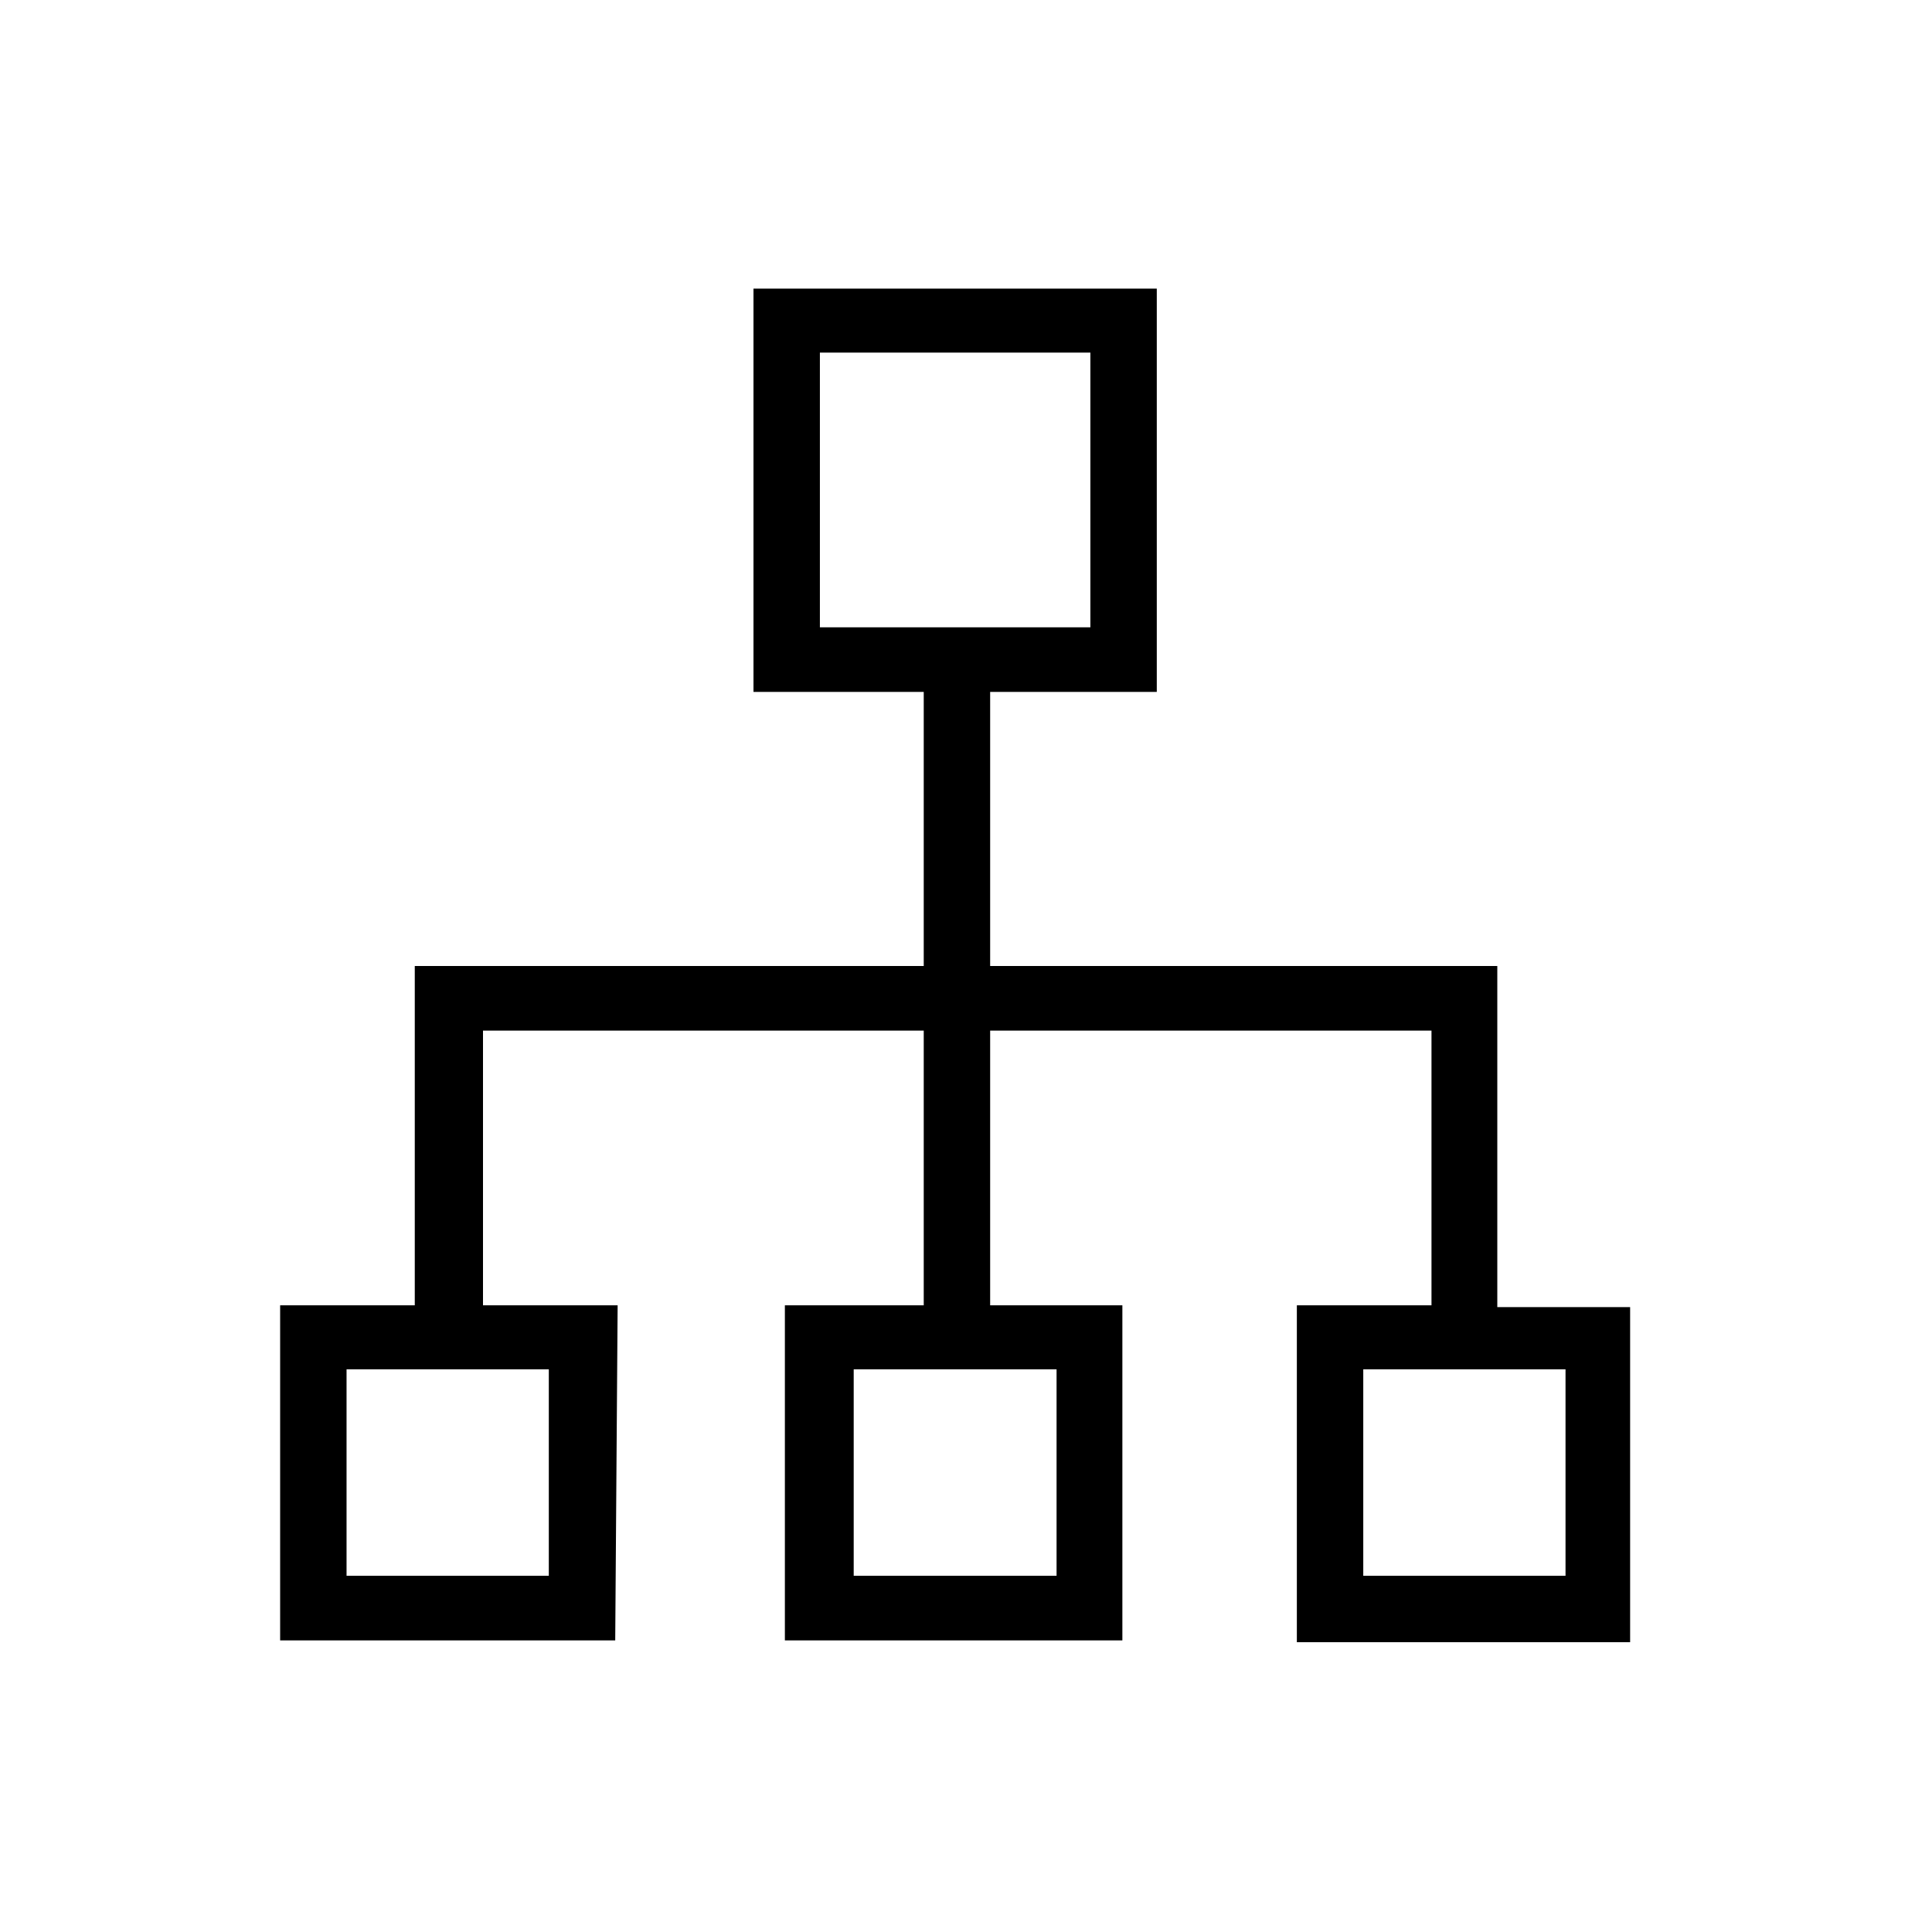 <svg id="Icones" xmlns="http://www.w3.org/2000/svg" width="32" height="32" viewBox="0 0 32 32"><defs><style>.cls-1{fill:none;}</style></defs><rect class="cls-1" width="32" height="32"/><path d="M10.19,27.17H4.64V21.62H6.87V16H15.3V11.46H12.48V4.78h6.68v6.68H16.4V16h8.4v5.65H27v5.55H21.48V21.62h2.23V17.07H16.4v4.55h2.19v5.55H13V21.62H15.3V17.07H8v4.55h2.23ZM5.74,26.1H9.09V22.68H5.74ZM13.58,5.84v4.55h4.48V5.84Zm.56,16.84V26.1H17.5V22.68Zm8.44,0V26.1h3.35V22.68Z"/></svg>